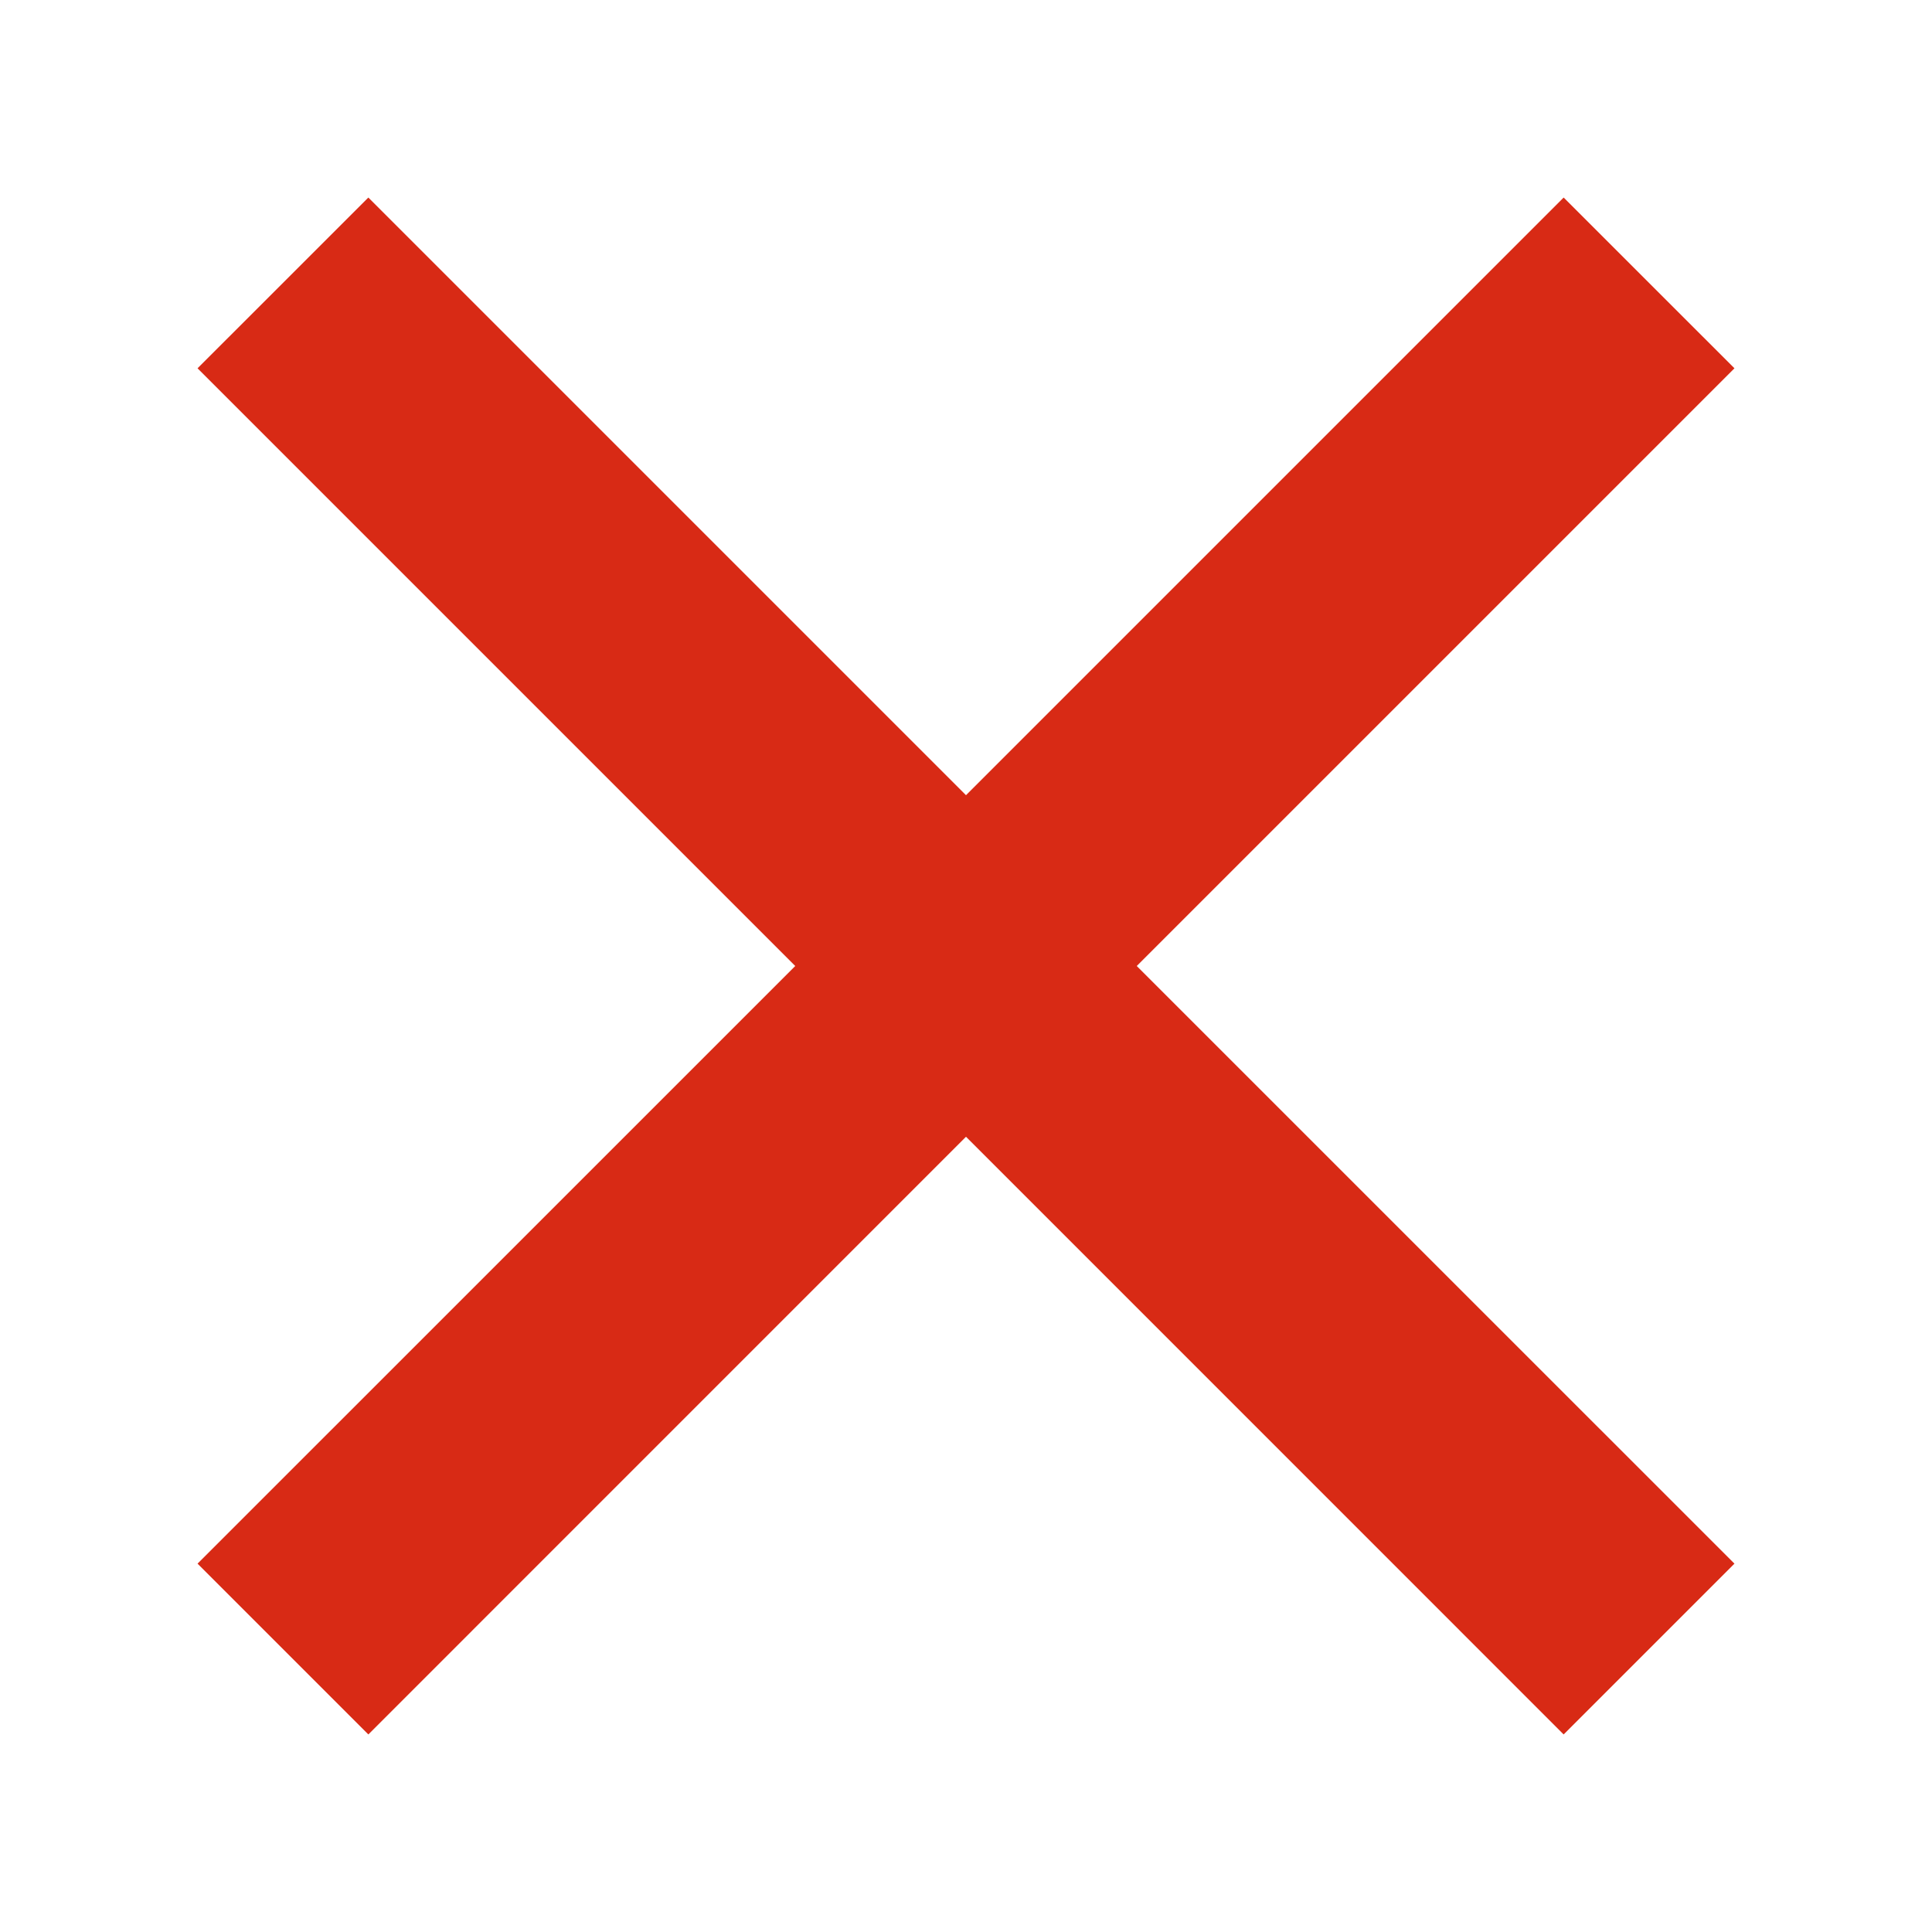 <svg width="32" height="32" viewBox="0 0 32 32" fill="none" xmlns="http://www.w3.org/2000/svg">
<path fill-rule="evenodd" clip-rule="evenodd" d="M28.728 6.1L25.899 3.272L16 13.171L6.101 3.272L3.272 6.1L13.172 16L3.272 25.899L6.101 28.728L16 18.828L25.899 28.728L28.728 25.899L18.828 16L28.728 6.1Z" fill="#D82A15"/>
</svg>
